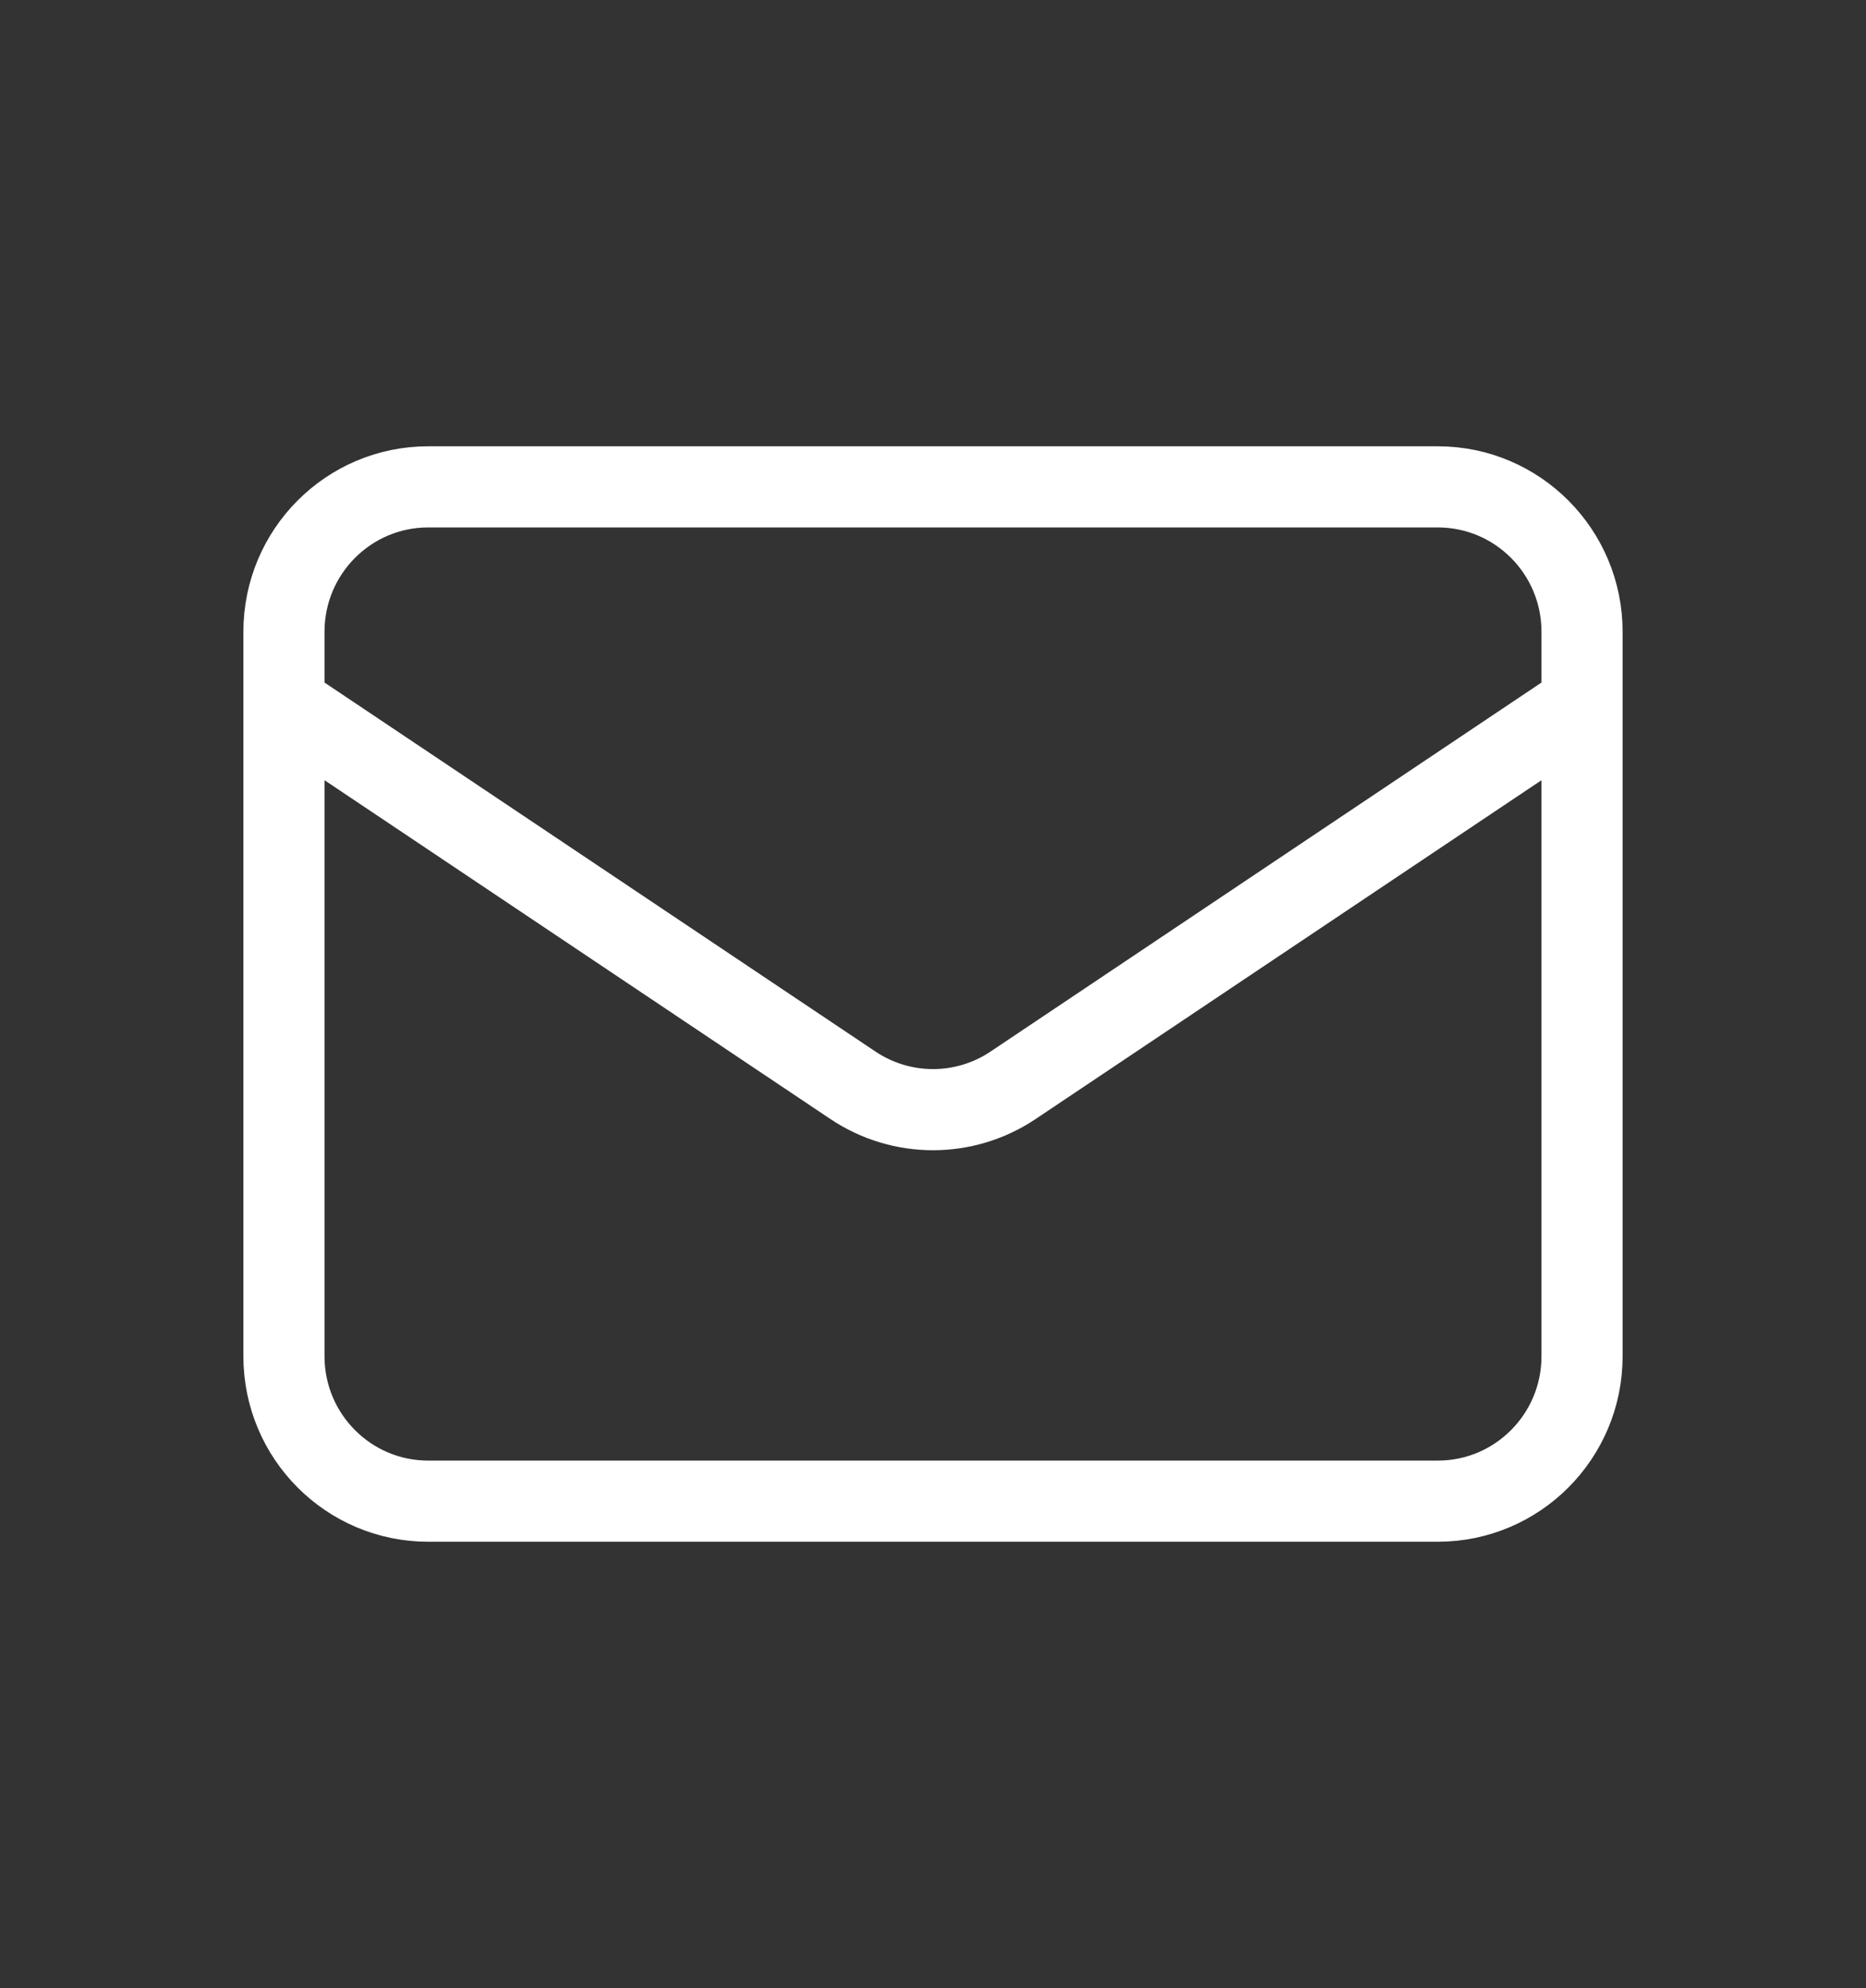 <svg width="46" height="49" viewBox="0 0 46 49" fill="none" xmlns="http://www.w3.org/2000/svg">
<rect x="0" y="0" width="46" height="49" fill="#333333" stroke="none"/>
<path d="M7 17.357L21.028 26.751C22.222 27.55 23.778 27.55 24.972 26.751L39 17.357M10.556 37H35.444C37.408 37 39 35.401 39 33.429V15.571C39 13.599 37.408 12 35.444 12H10.556C8.592 12 7 13.599 7 15.571V33.429C7 35.401 8.592 37 10.556 37Z" stroke="white" stroke-width="2" stroke-linecap="round" stroke-linejoin="round"/>
</svg>

